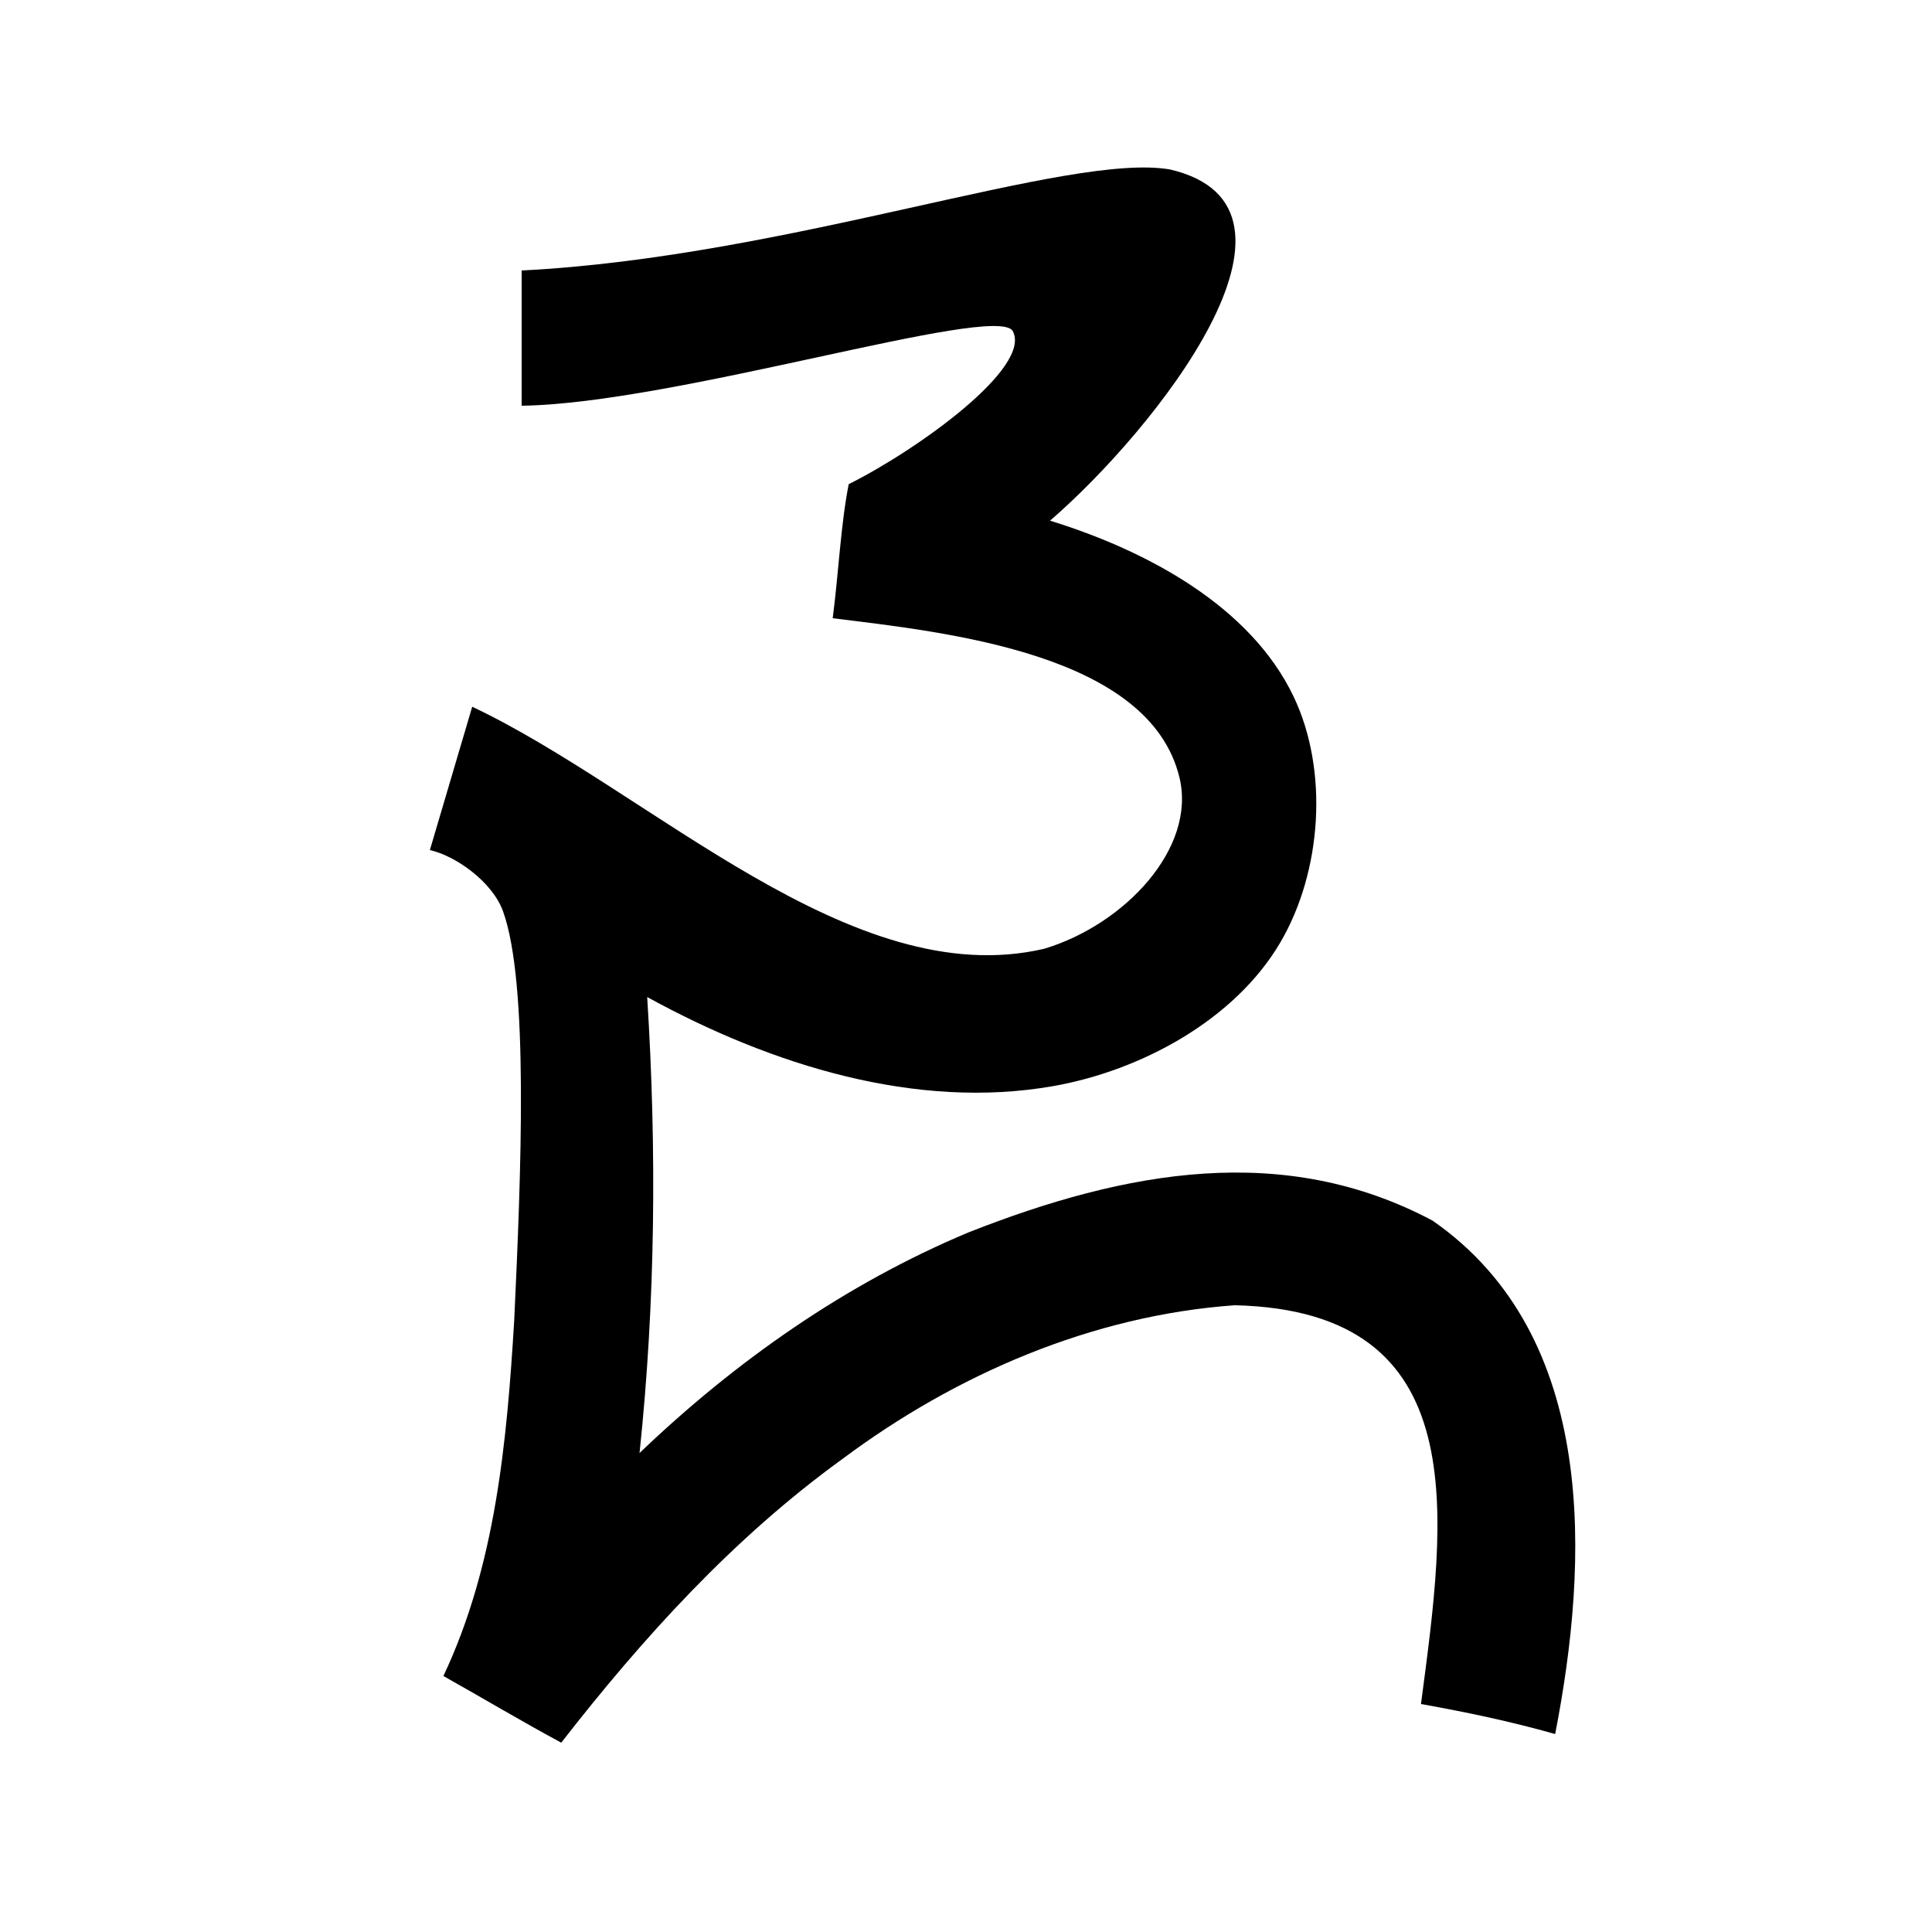 <?xml version="1.0" encoding="UTF-8" standalone="no"?>
<svg
   xmlns:dc="http://purl.org/dc/elements/1.1/"
   xmlns:cc="http://creativecommons.org/ns#"
   xmlns:rdf="http://www.w3.org/1999/02/22-rdf-syntax-ns#"
   xmlns:svg="http://www.w3.org/2000/svg"
   xmlns="http://www.w3.org/2000/svg"
   xmlns:sodipodi="http://sodipodi.sourceforge.net/DTD/sodipodi-0.dtd"
   xmlns:inkscape="http://www.inkscape.org/namespaces/inkscape"
   inkscape:version="1.0 (4035a4fb49, 2020-05-01)"
   sodipodi:docname="u1b0ef.svg"
   id="svg6"
   height="200"
   width="200"
   viewBox="0 0 200 200"
   version="1.1">
  <defs
     id="defs10" />
  <sodipodi:namedview
     inkscape:current-layer="svg6"
     inkscape:window-maximized="1"
     inkscape:window-y="28"
     inkscape:window-x="0"
     inkscape:cy="94.737201"
     inkscape:cx="63.011393"
     inkscape:zoom="1.9905056"
     showgrid="false"
     id="namedview8"
     inkscape:window-height="846"
     inkscape:window-width="1440"
     inkscape:pageshadow="2"
     inkscape:pageopacity="0"
     guidetolerance="10"
     gridtolerance="10"
     objecttolerance="10"
     borderopacity="1"
     bordercolor="#666666"
     pagecolor="#ffffff" />
  <g
     id="g4"
     fill="black">
    <path
       sodipodi:nodetypes="ccaaacccccccccccscccacccccc"
       d="M 121.136,17.546 C 137.928,21.49 119.445,44.628 108.7,53.9 c 10.014,3.087 20.735,8.845 25.205,18.193 3.667,7.669 2.936,18.131 -1.363,25.464 -4.695,8.008 -14.396,13.276 -23.54,14.881 -14.12,2.479 -29.075,-2.119 -42.005,-9.225 0.992,15.721 0.861,31.531 -0.792,47.204 9.911,-9.495 21.353,-17.523 34.048,-22.838 16.37,-6.453 32.697,-9.376 48.043,-1.222 17.257,11.974 16.151,35.416 12.694,53.149 -4.676,-1.318 -9.101,-2.248 -13.891,-3.106 2.573,-19.501 5.719,-40.696 -19.279,-41.282 -14.756,1.053 -28.859,7.135 -40.65,15.942 C 75.957,159.179 66.571,169.513 58.1,180.4 c -3.995,-2.145 -8.145,-4.626 -12.2,-6.9 5.412,-11.449 6.572,-24.305 7.33,-36.789 C 53.939,121.564 54.76,101.79 52.074,94.339 50.958,91.242 47.106,88.571 44.5,88 L 48.883,73.161 C 67.412,81.931 88.13,102.896 108.118,98.21 116.432,95.699 123.857,87.813 122.1,80.5 119.023,67.695 98.168,65.468 86.2,64 86.803,59.437 87.02,54.383 87.858,50.121 94.836,46.65 106.972,38.002 104.813,34.223 102.71,31.448 69.877,41.79 54,42 V 28 c 27.645,-1.391 56.639,-12.282 67.136,-10.454 z"
       id="path2" />
  </g>
</svg>
